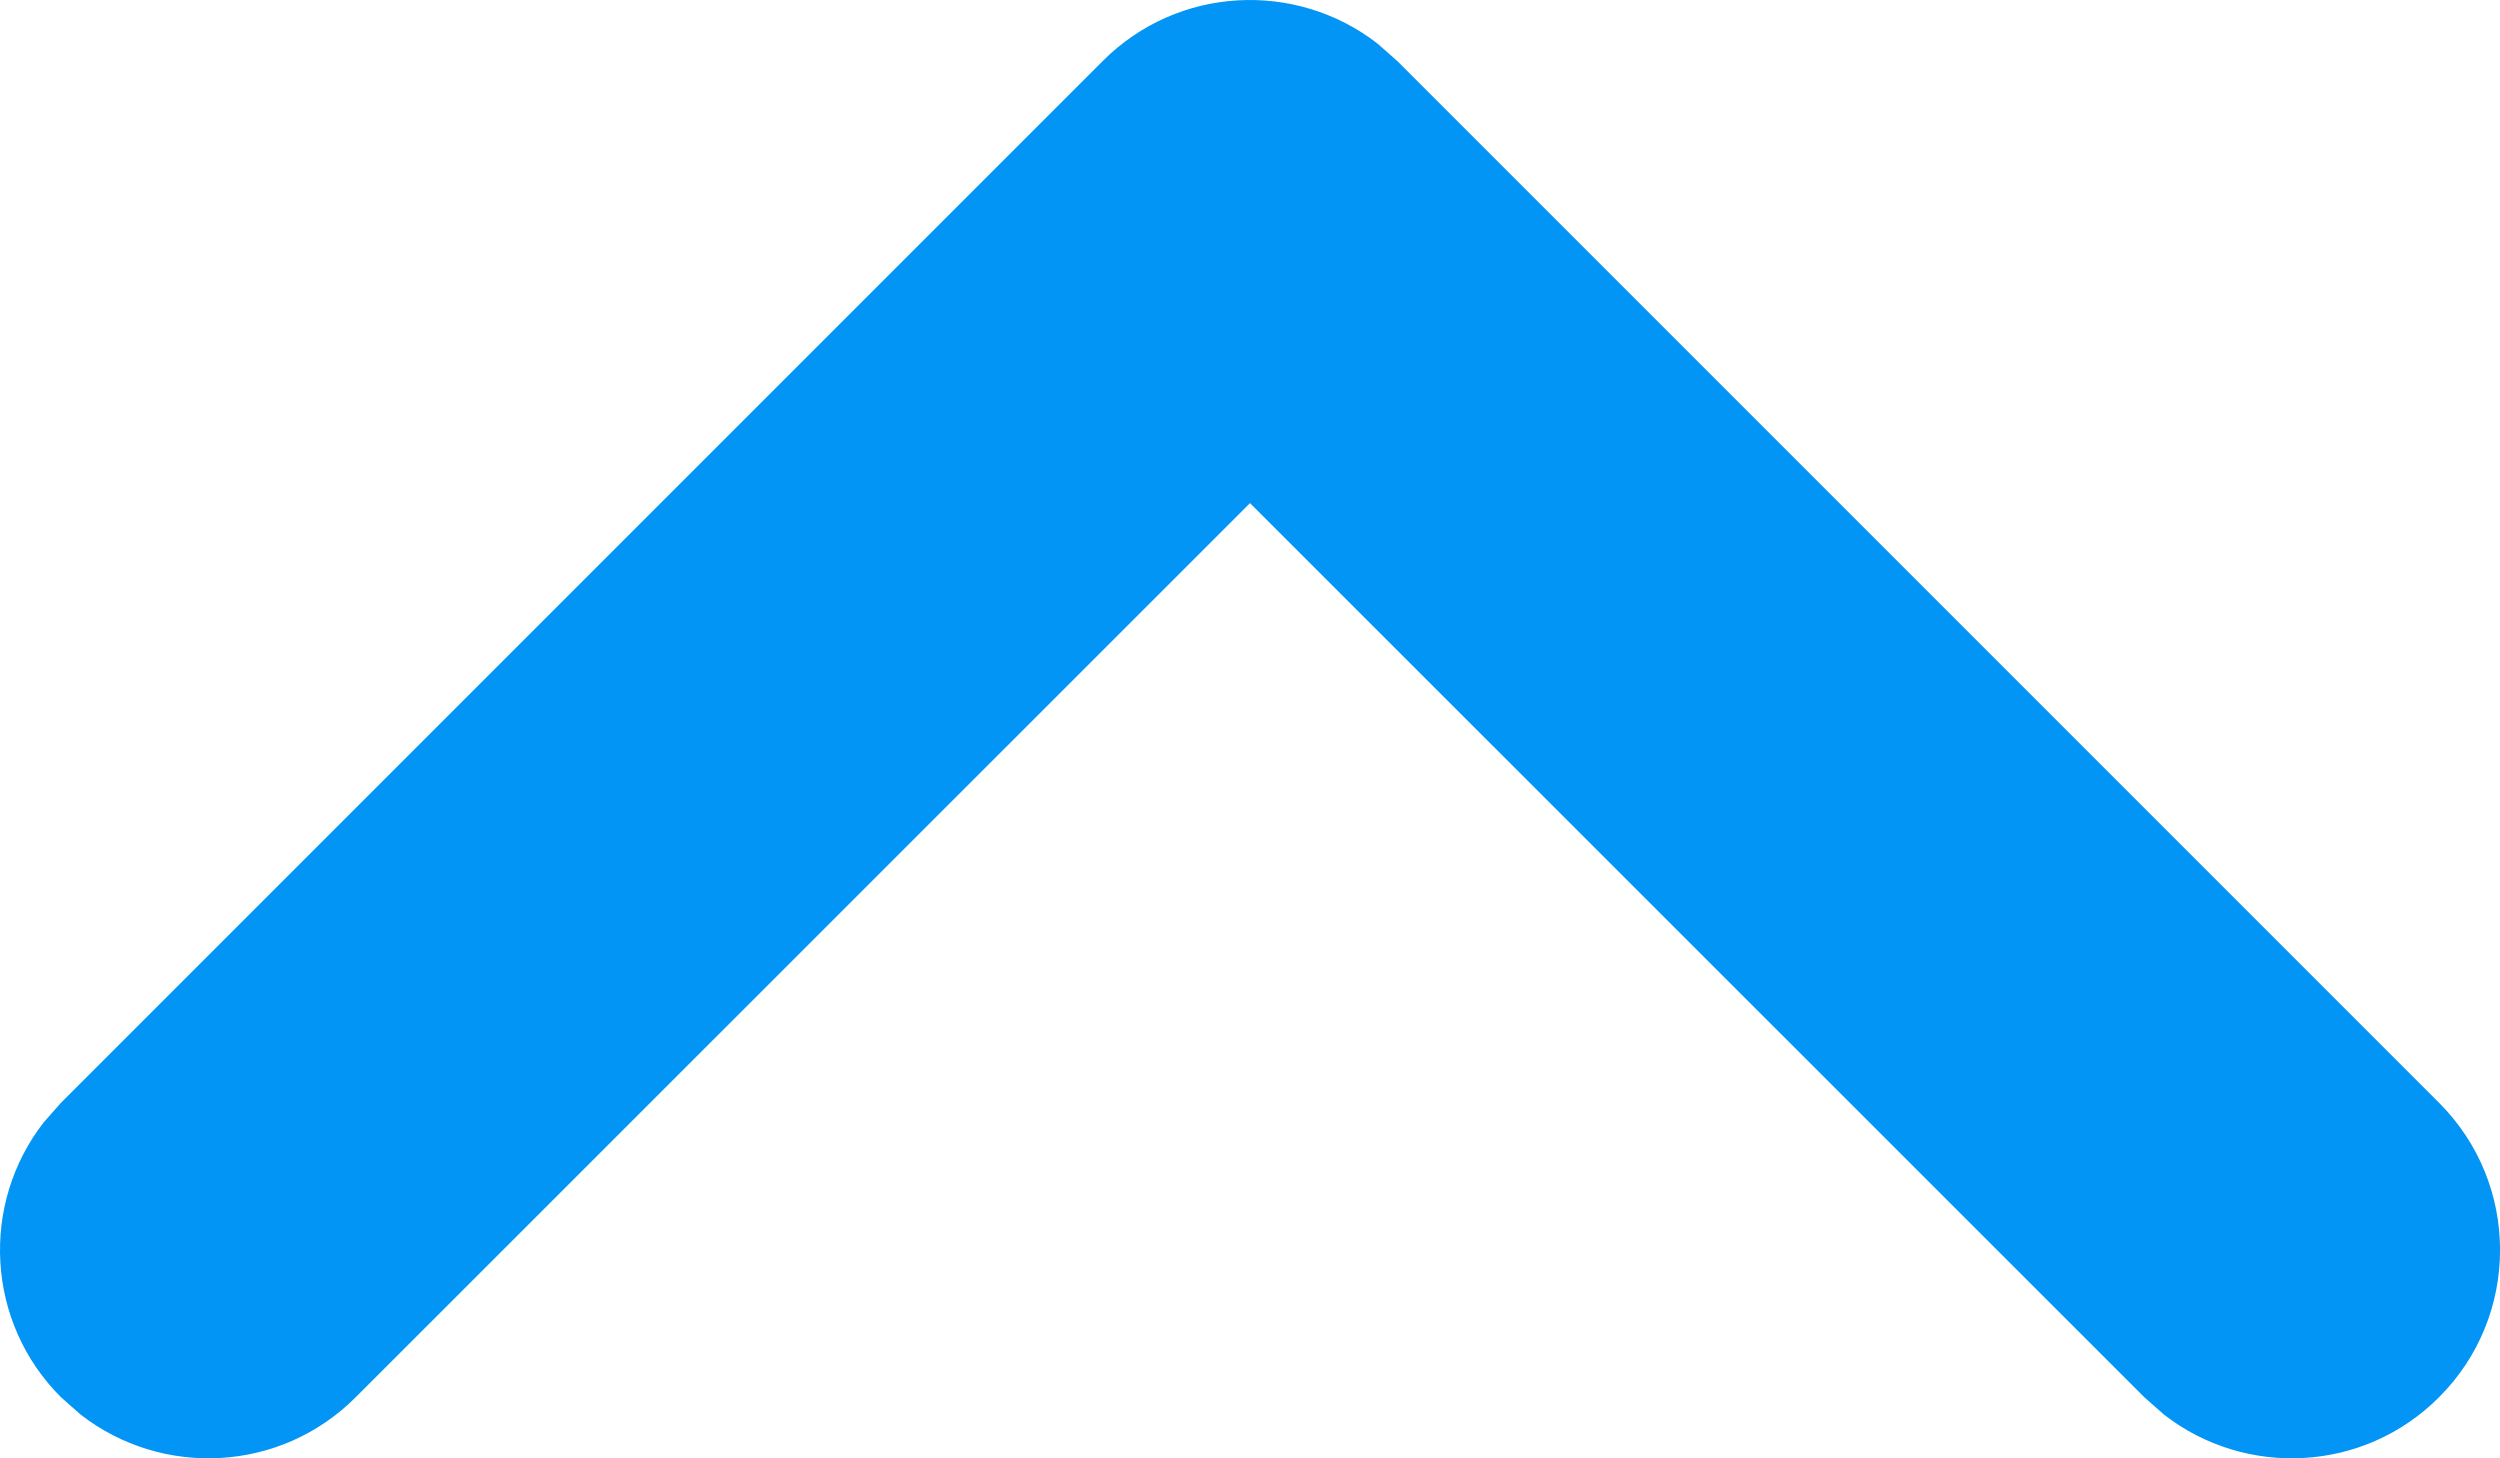 <?xml version="1.0" encoding="UTF-8"?>
<svg width="12px" height="7px" viewBox="0 0 12 7" version="1.1" xmlns="http://www.w3.org/2000/svg" xmlns:xlink="http://www.w3.org/1999/xlink">
    <title>arrow-up-0295F6</title>
    <g id="Page-1" stroke="none" stroke-width="1" fill="none" fill-rule="evenodd">
        <g id="Artboard" transform="translate(-159, -342)" fill="#0295F6" fill-rule="nonzero">
            <g id="arrow-up-0295F6" transform="translate(159, 342)">
                <path d="M5.293,0.293 C5.653,-0.068 6.221,-0.095 6.613,0.21 L6.707,0.293 L11.707,5.293 C12.098,5.683 12.098,6.317 11.707,6.707 C11.347,7.068 10.779,7.095 10.387,6.79 L10.293,6.707 L6,2.415 L1.707,6.707 C1.347,7.068 0.779,7.095 0.387,6.79 L0.293,6.707 C-0.068,6.347 -0.095,5.779 0.21,5.387 L0.293,5.293 L5.293,0.293 Z" id="Path"></path>
            </g>
        </g>
    </g>
</svg>
